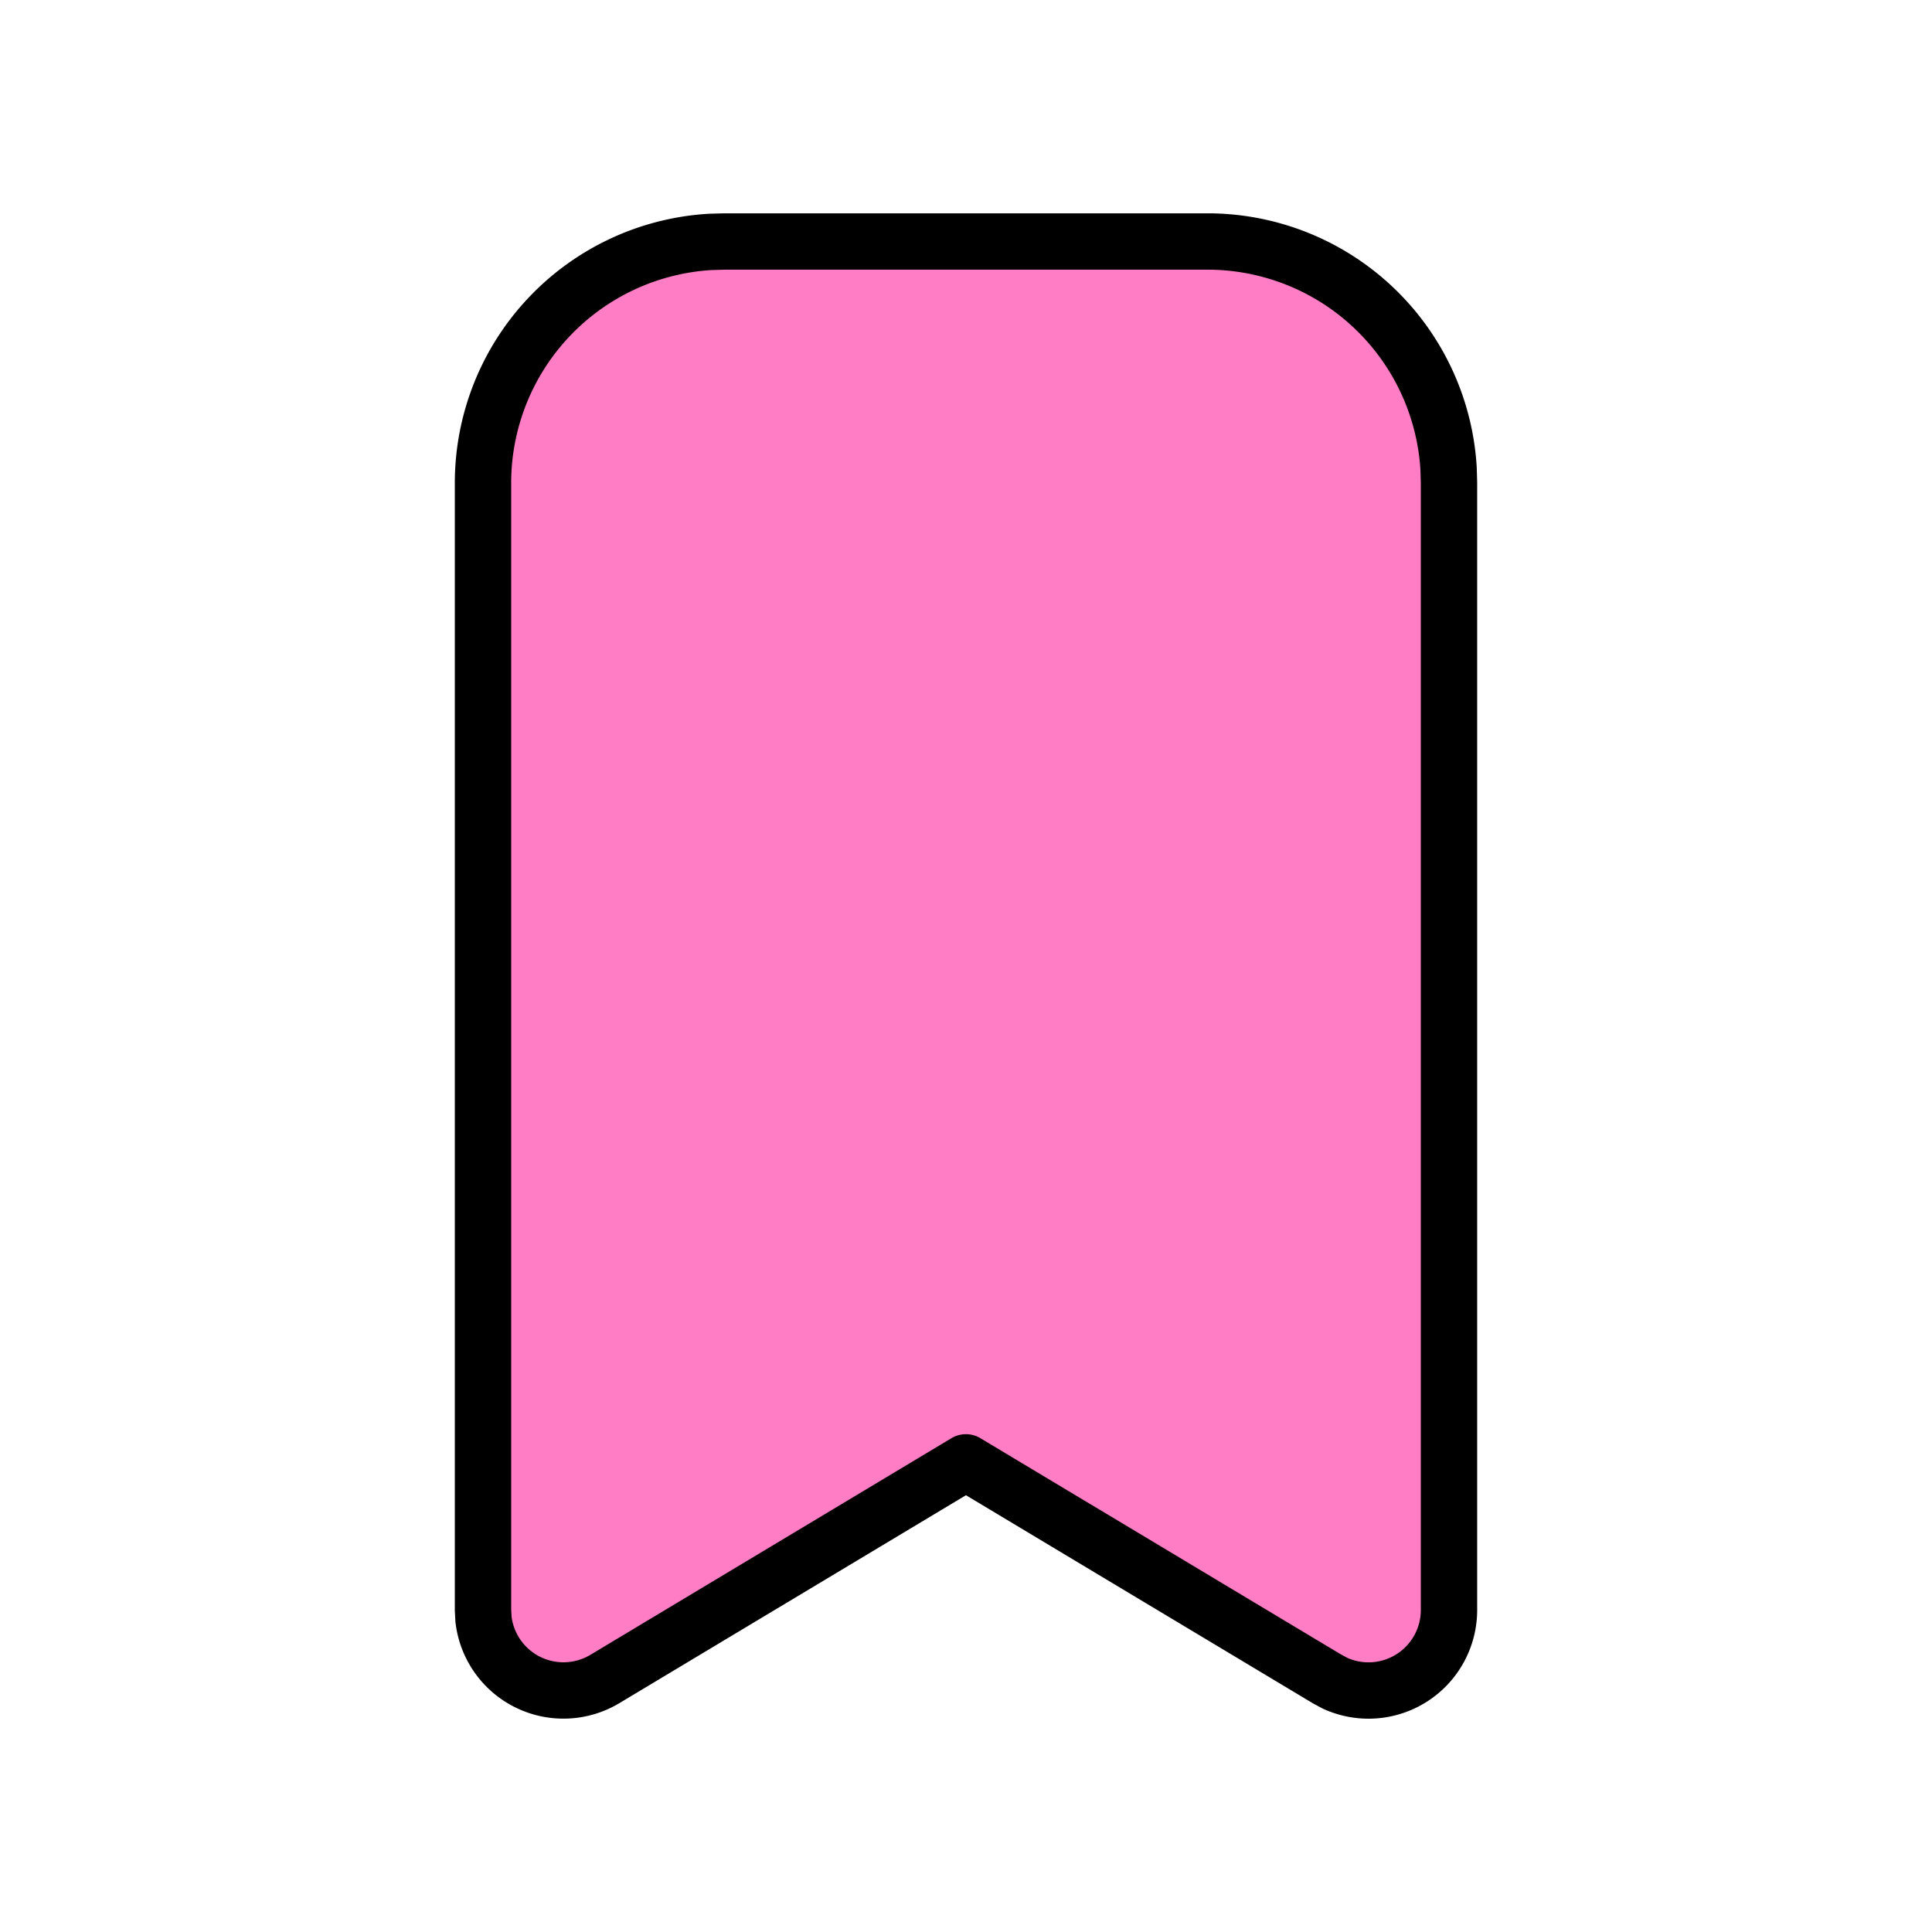 <svg xmlns="http://www.w3.org/2000/svg" class="icon icon-tabler icon-tabler-bookmark-filled" width="44" height="44" viewBox="0 0 24 24" stroke-width="0.7" stroke="black" fill="none" stroke-linecap="round" stroke-linejoin="round">
  <path stroke="none" d="M0 0h24v24H0z" fill="none"/>
  <path d="M15 3a3 3 0 0 1 2.995 2.824l .005 .176v14a1 1 0 0 1 -1.413 .911l-.101 -.054l-4.487 -2.691l-4.485 2.691a1 1 0 0 1 -1.508 -.743l-.006 -.114v-14a3 3 0 0 1 2.824 -2.995l.176 -.005h6z" fill="#FF7DC4" />
</svg>
